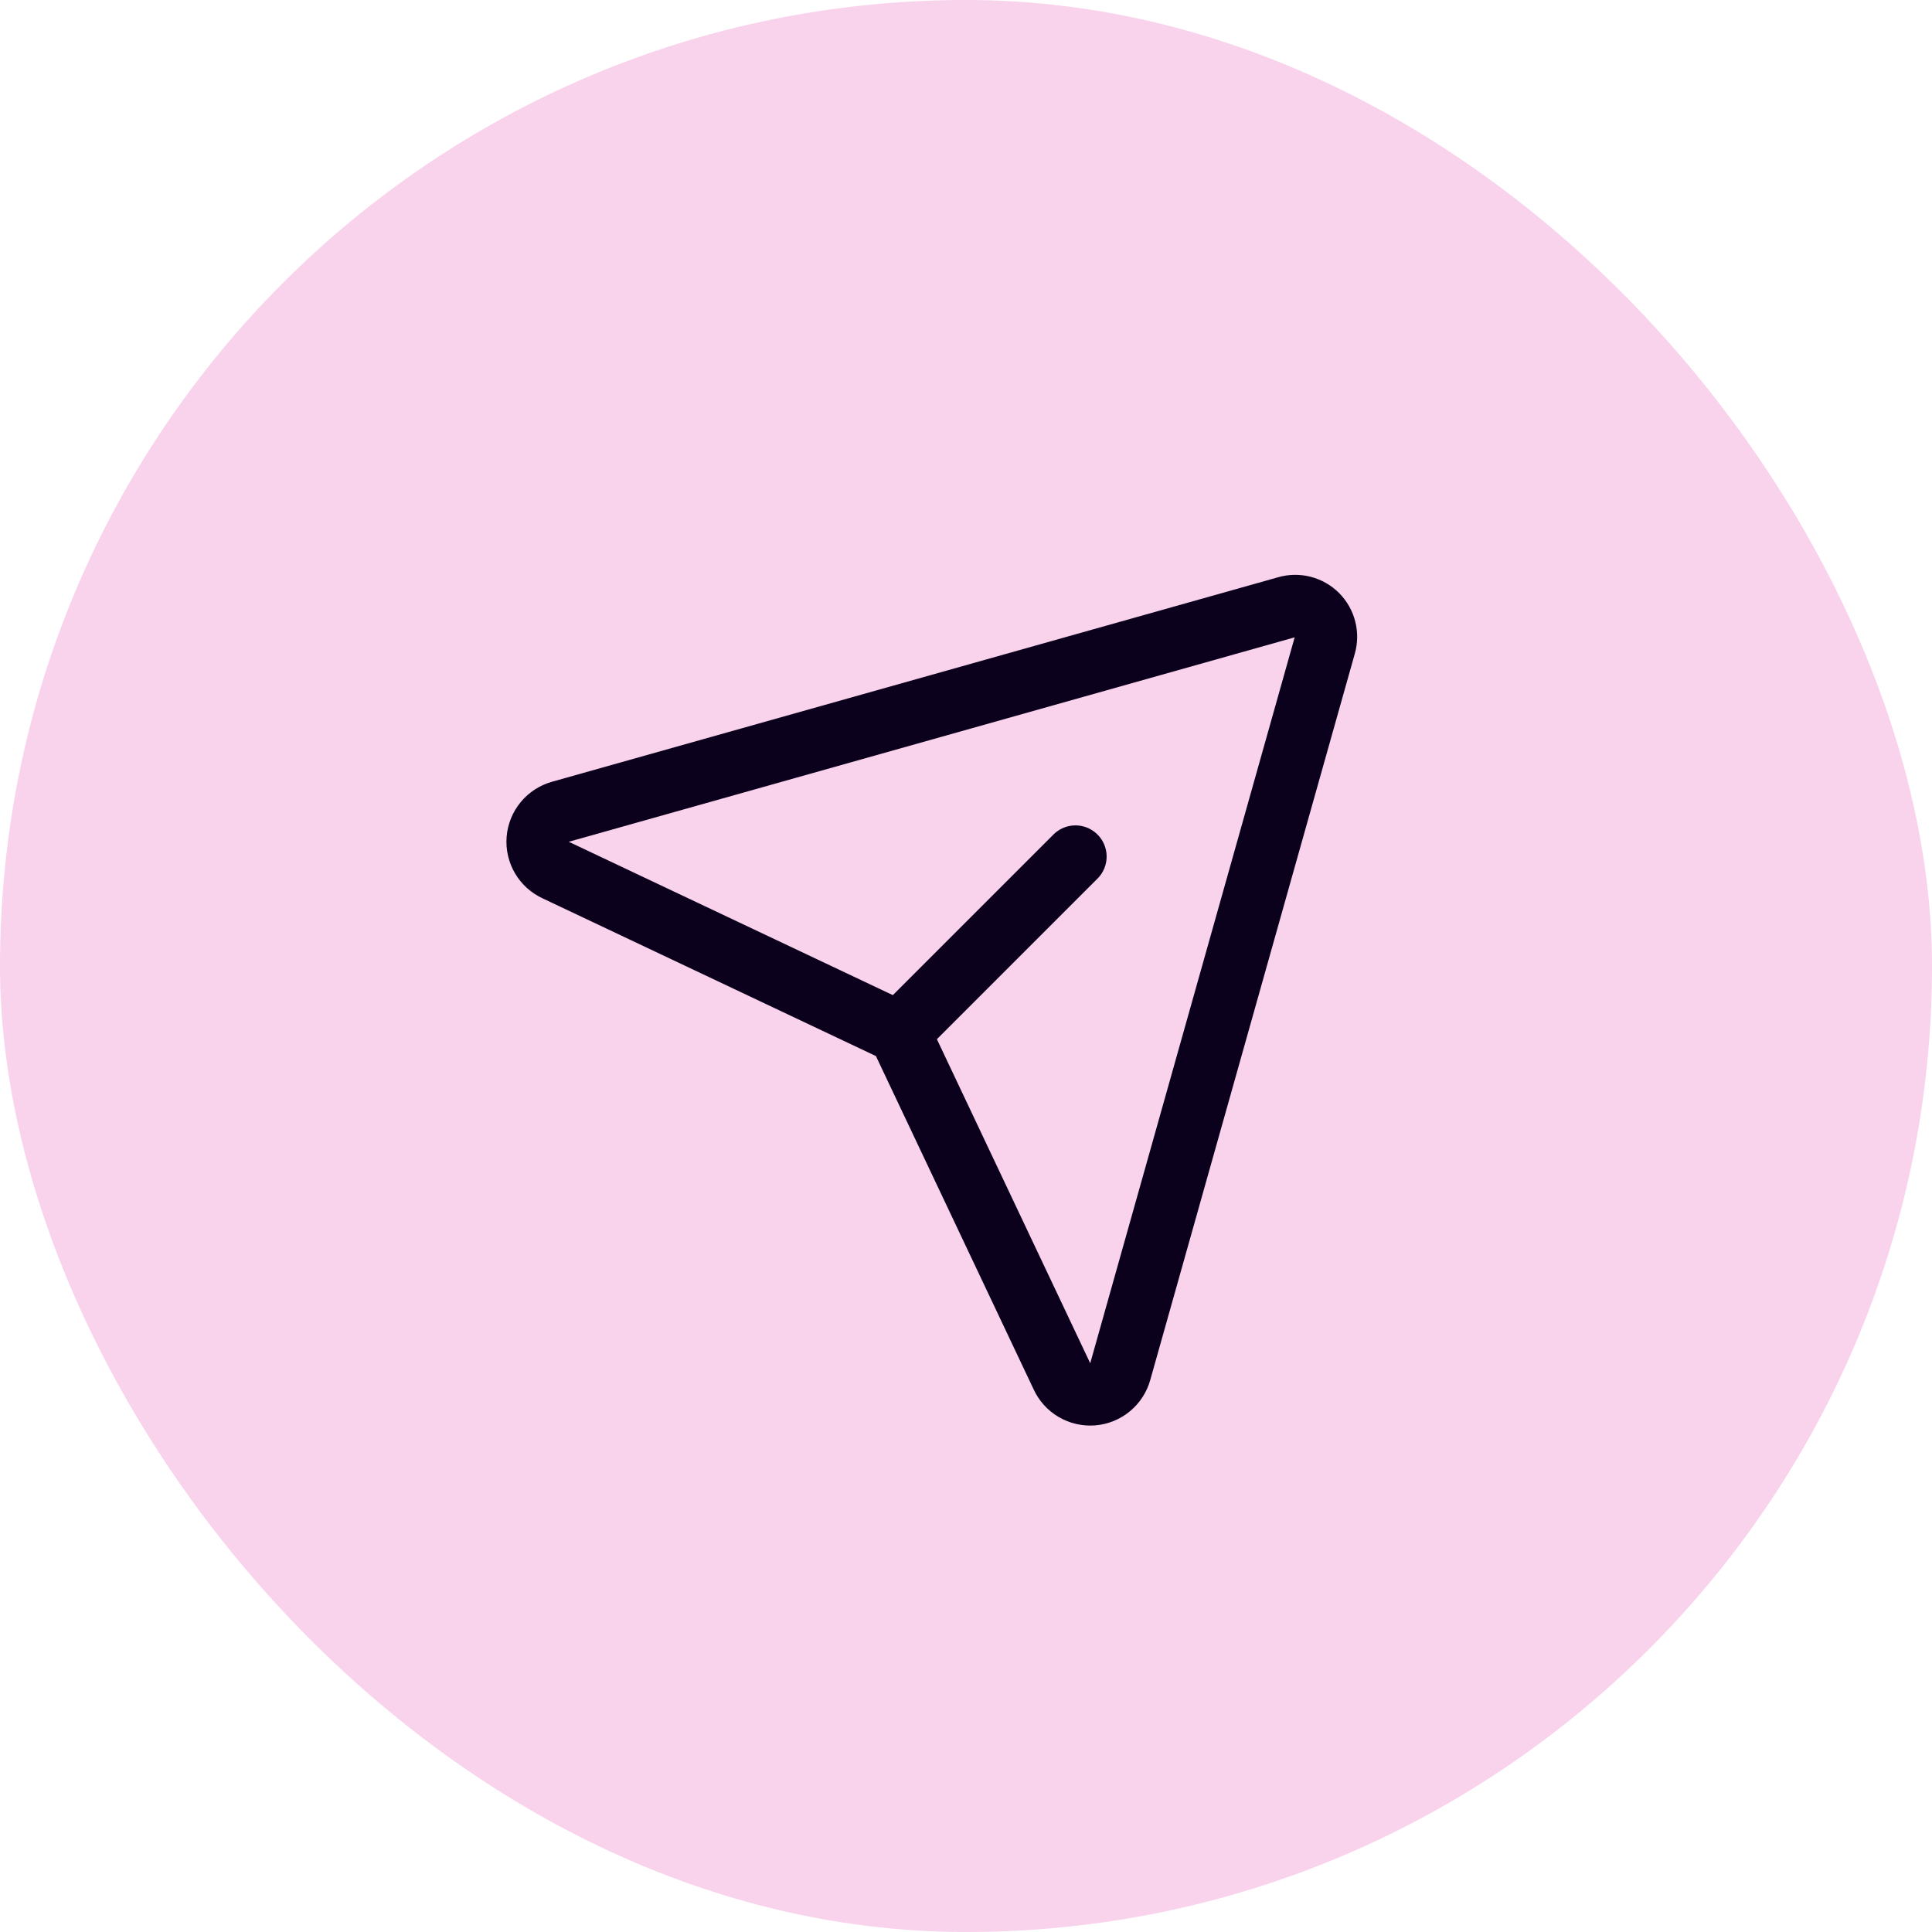 <svg width="62" height="62" viewBox="0 0 62 62" fill="none" xmlns="http://www.w3.org/2000/svg">
<rect width="62" height="62" rx="31" fill="#F9D2EC"/>
<path d="M41.288 19.487L17.988 26.049C17.79 26.104 17.613 26.218 17.482 26.376C17.351 26.534 17.271 26.729 17.255 26.934C17.239 27.139 17.286 27.344 17.39 27.521C17.495 27.699 17.651 27.839 17.838 27.924L28.538 32.987C28.748 33.084 28.916 33.252 29.013 33.462L34.076 44.162C34.161 44.349 34.301 44.506 34.479 44.61C34.656 44.714 34.861 44.761 35.066 44.745C35.271 44.729 35.466 44.65 35.624 44.518C35.782 44.387 35.897 44.21 35.951 44.012L42.513 20.712C42.563 20.542 42.566 20.362 42.522 20.19C42.478 20.018 42.389 19.862 42.264 19.736C42.138 19.611 41.982 19.522 41.81 19.478C41.639 19.434 41.458 19.437 41.288 19.487V19.487Z" stroke="#0B011D" stroke-width="2" stroke-linecap="round" stroke-linejoin="round"/>
<path d="M28.863 33.138L34.513 27.488" stroke="#0B011D" stroke-width="2" stroke-linecap="round" stroke-linejoin="round"/>
</svg>
